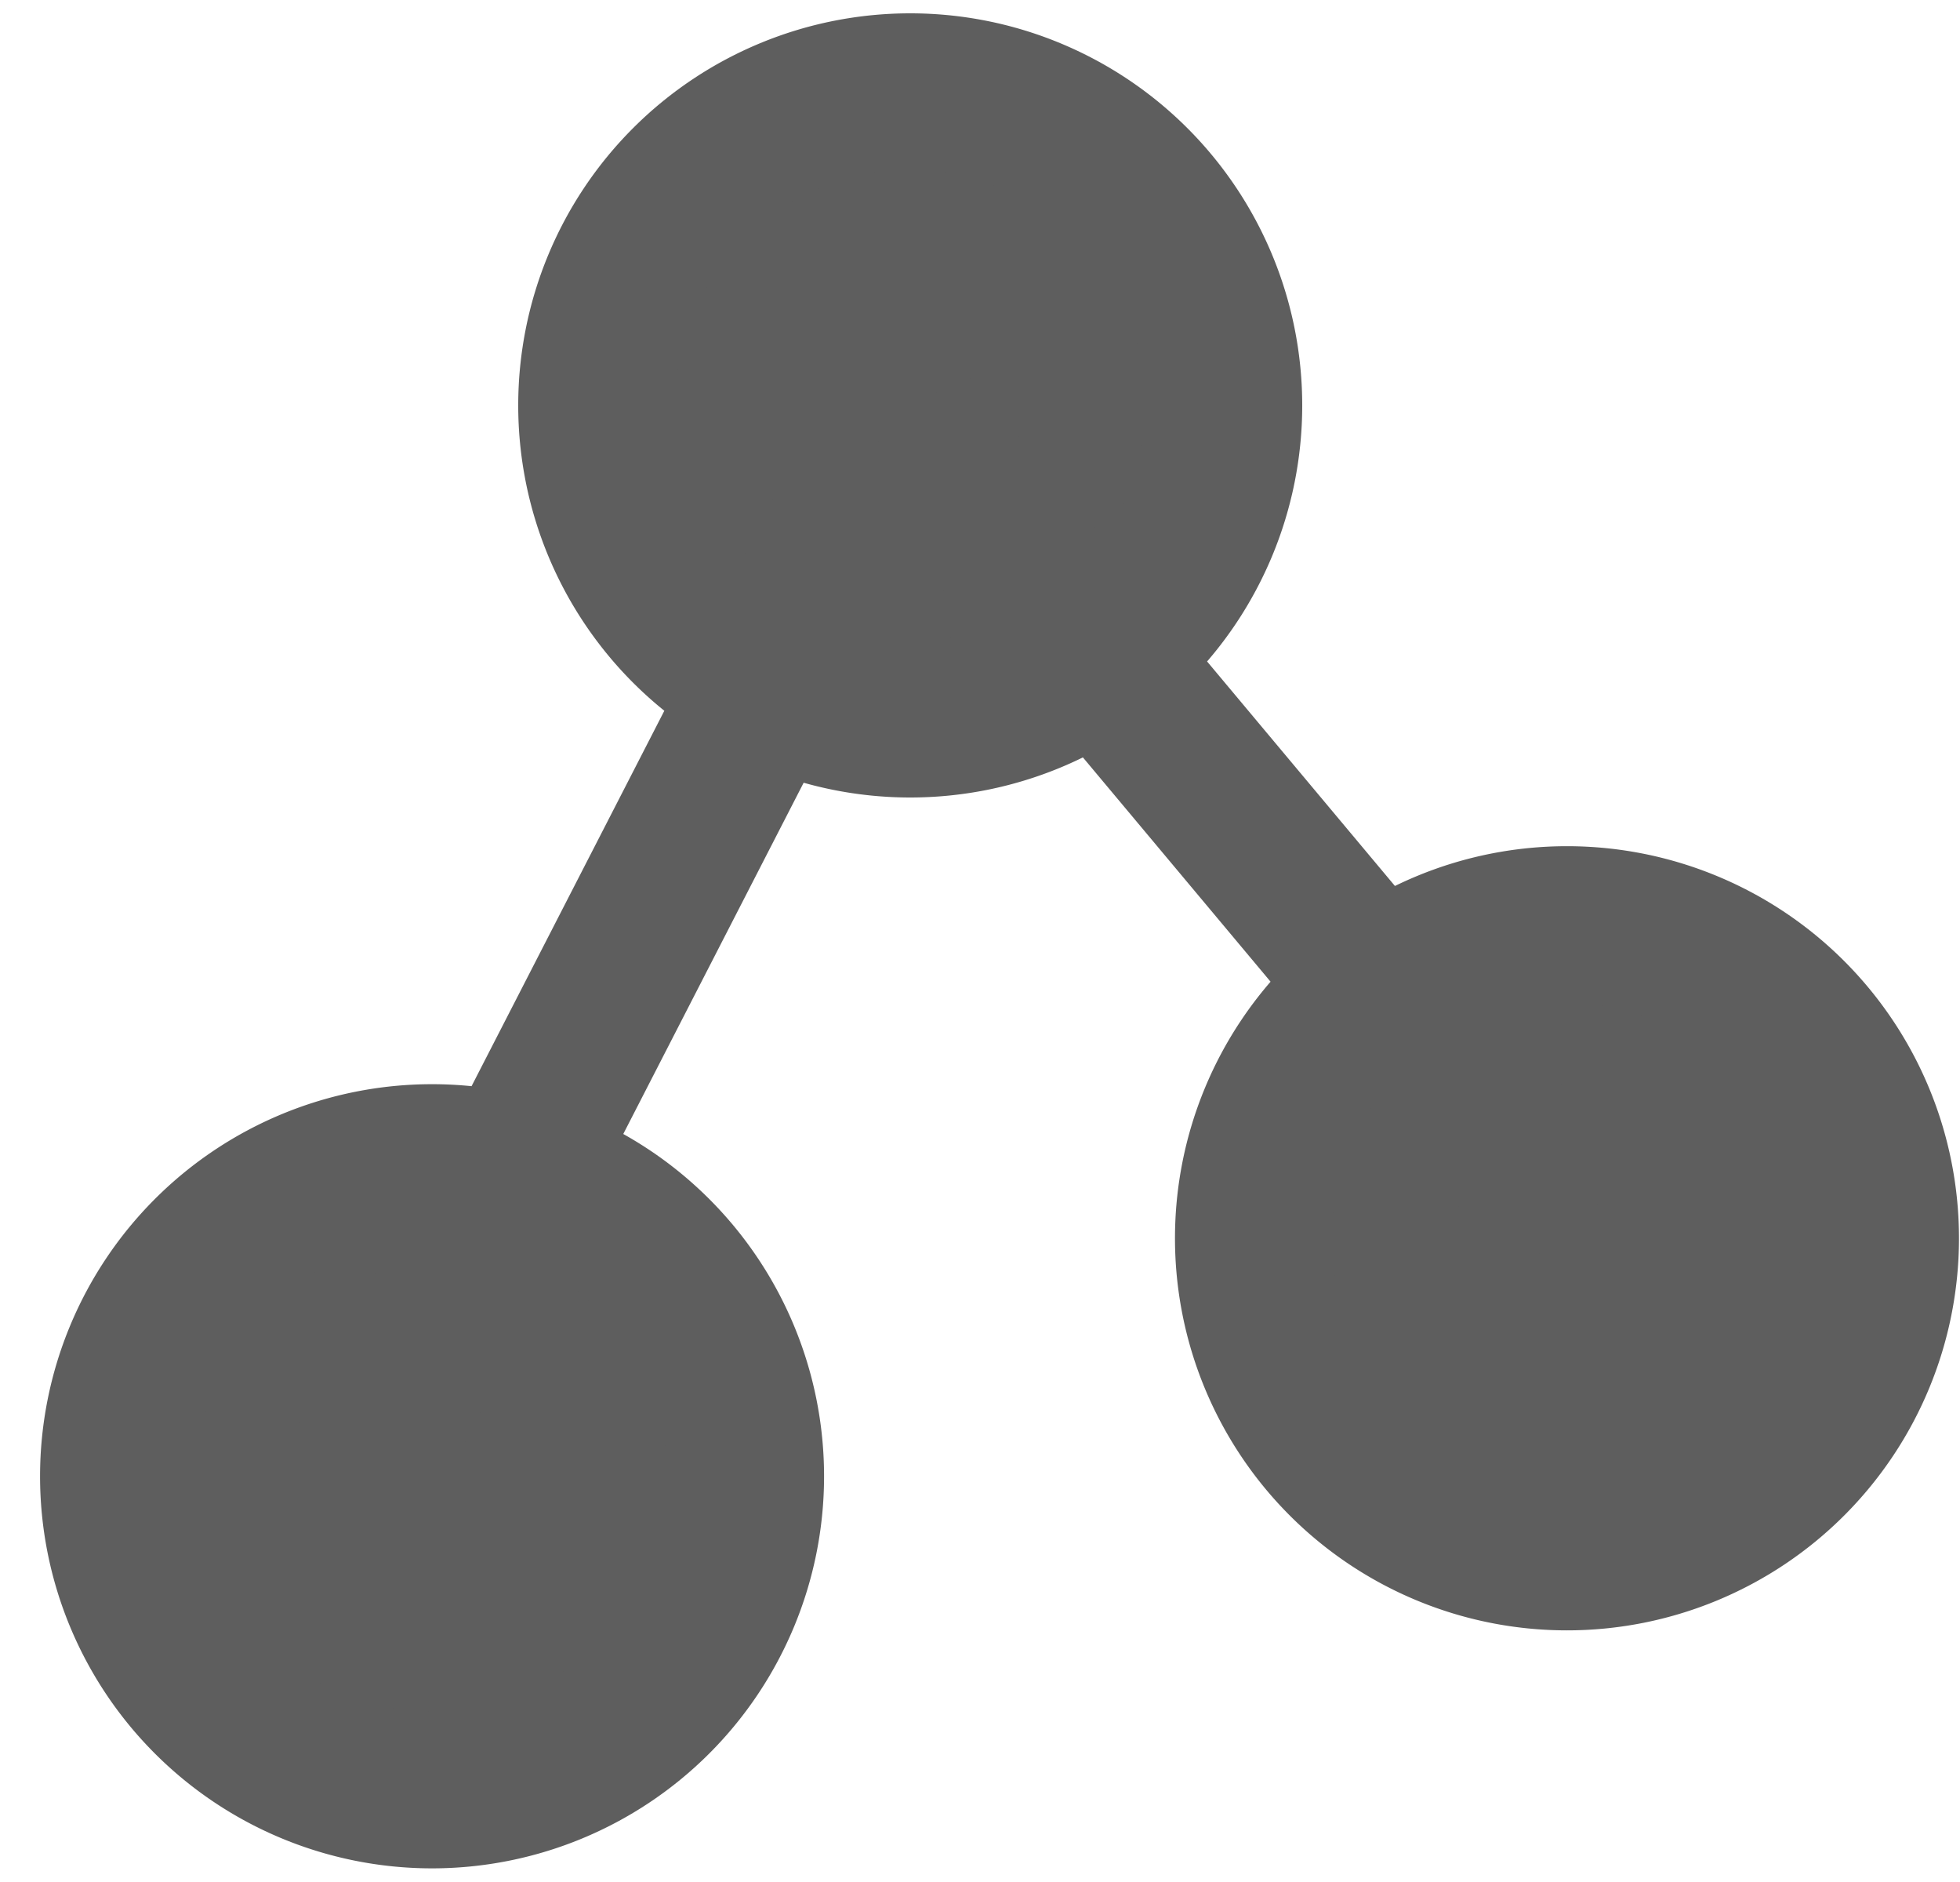 <svg width="25" height="24" viewBox="0 0 25 24" fill="none" xmlns="http://www.w3.org/2000/svg">
    <path d="M15.61 5.17a4 4 0 1 1-8 0 4 4 0 0 1 8 0zM9.512 18.828a4 4 0 1 1-4-4.002 4 4 0 0 1 4 4.002zM23.988 15.791a4 4 0 1 1-8 0 4 4 0 0 1 8 0z" fill="#5E5E5E"/>
    <path d="m11.52 5.361 8.571 10.242m-9.01-9.427L4.7 18.6M15.61 5.17a4 4 0 1 1-8 0 4 4 0 0 1 8 0zM9.511 18.828a4 4 0 1 1-4-4.002 4 4 0 0 1 4 4.002zm14.476-3.037a4 4 0 1 1-8 0 4 4 0 0 1 8 0z" stroke="#5E5E5E" stroke-width="2"/>
</svg>
